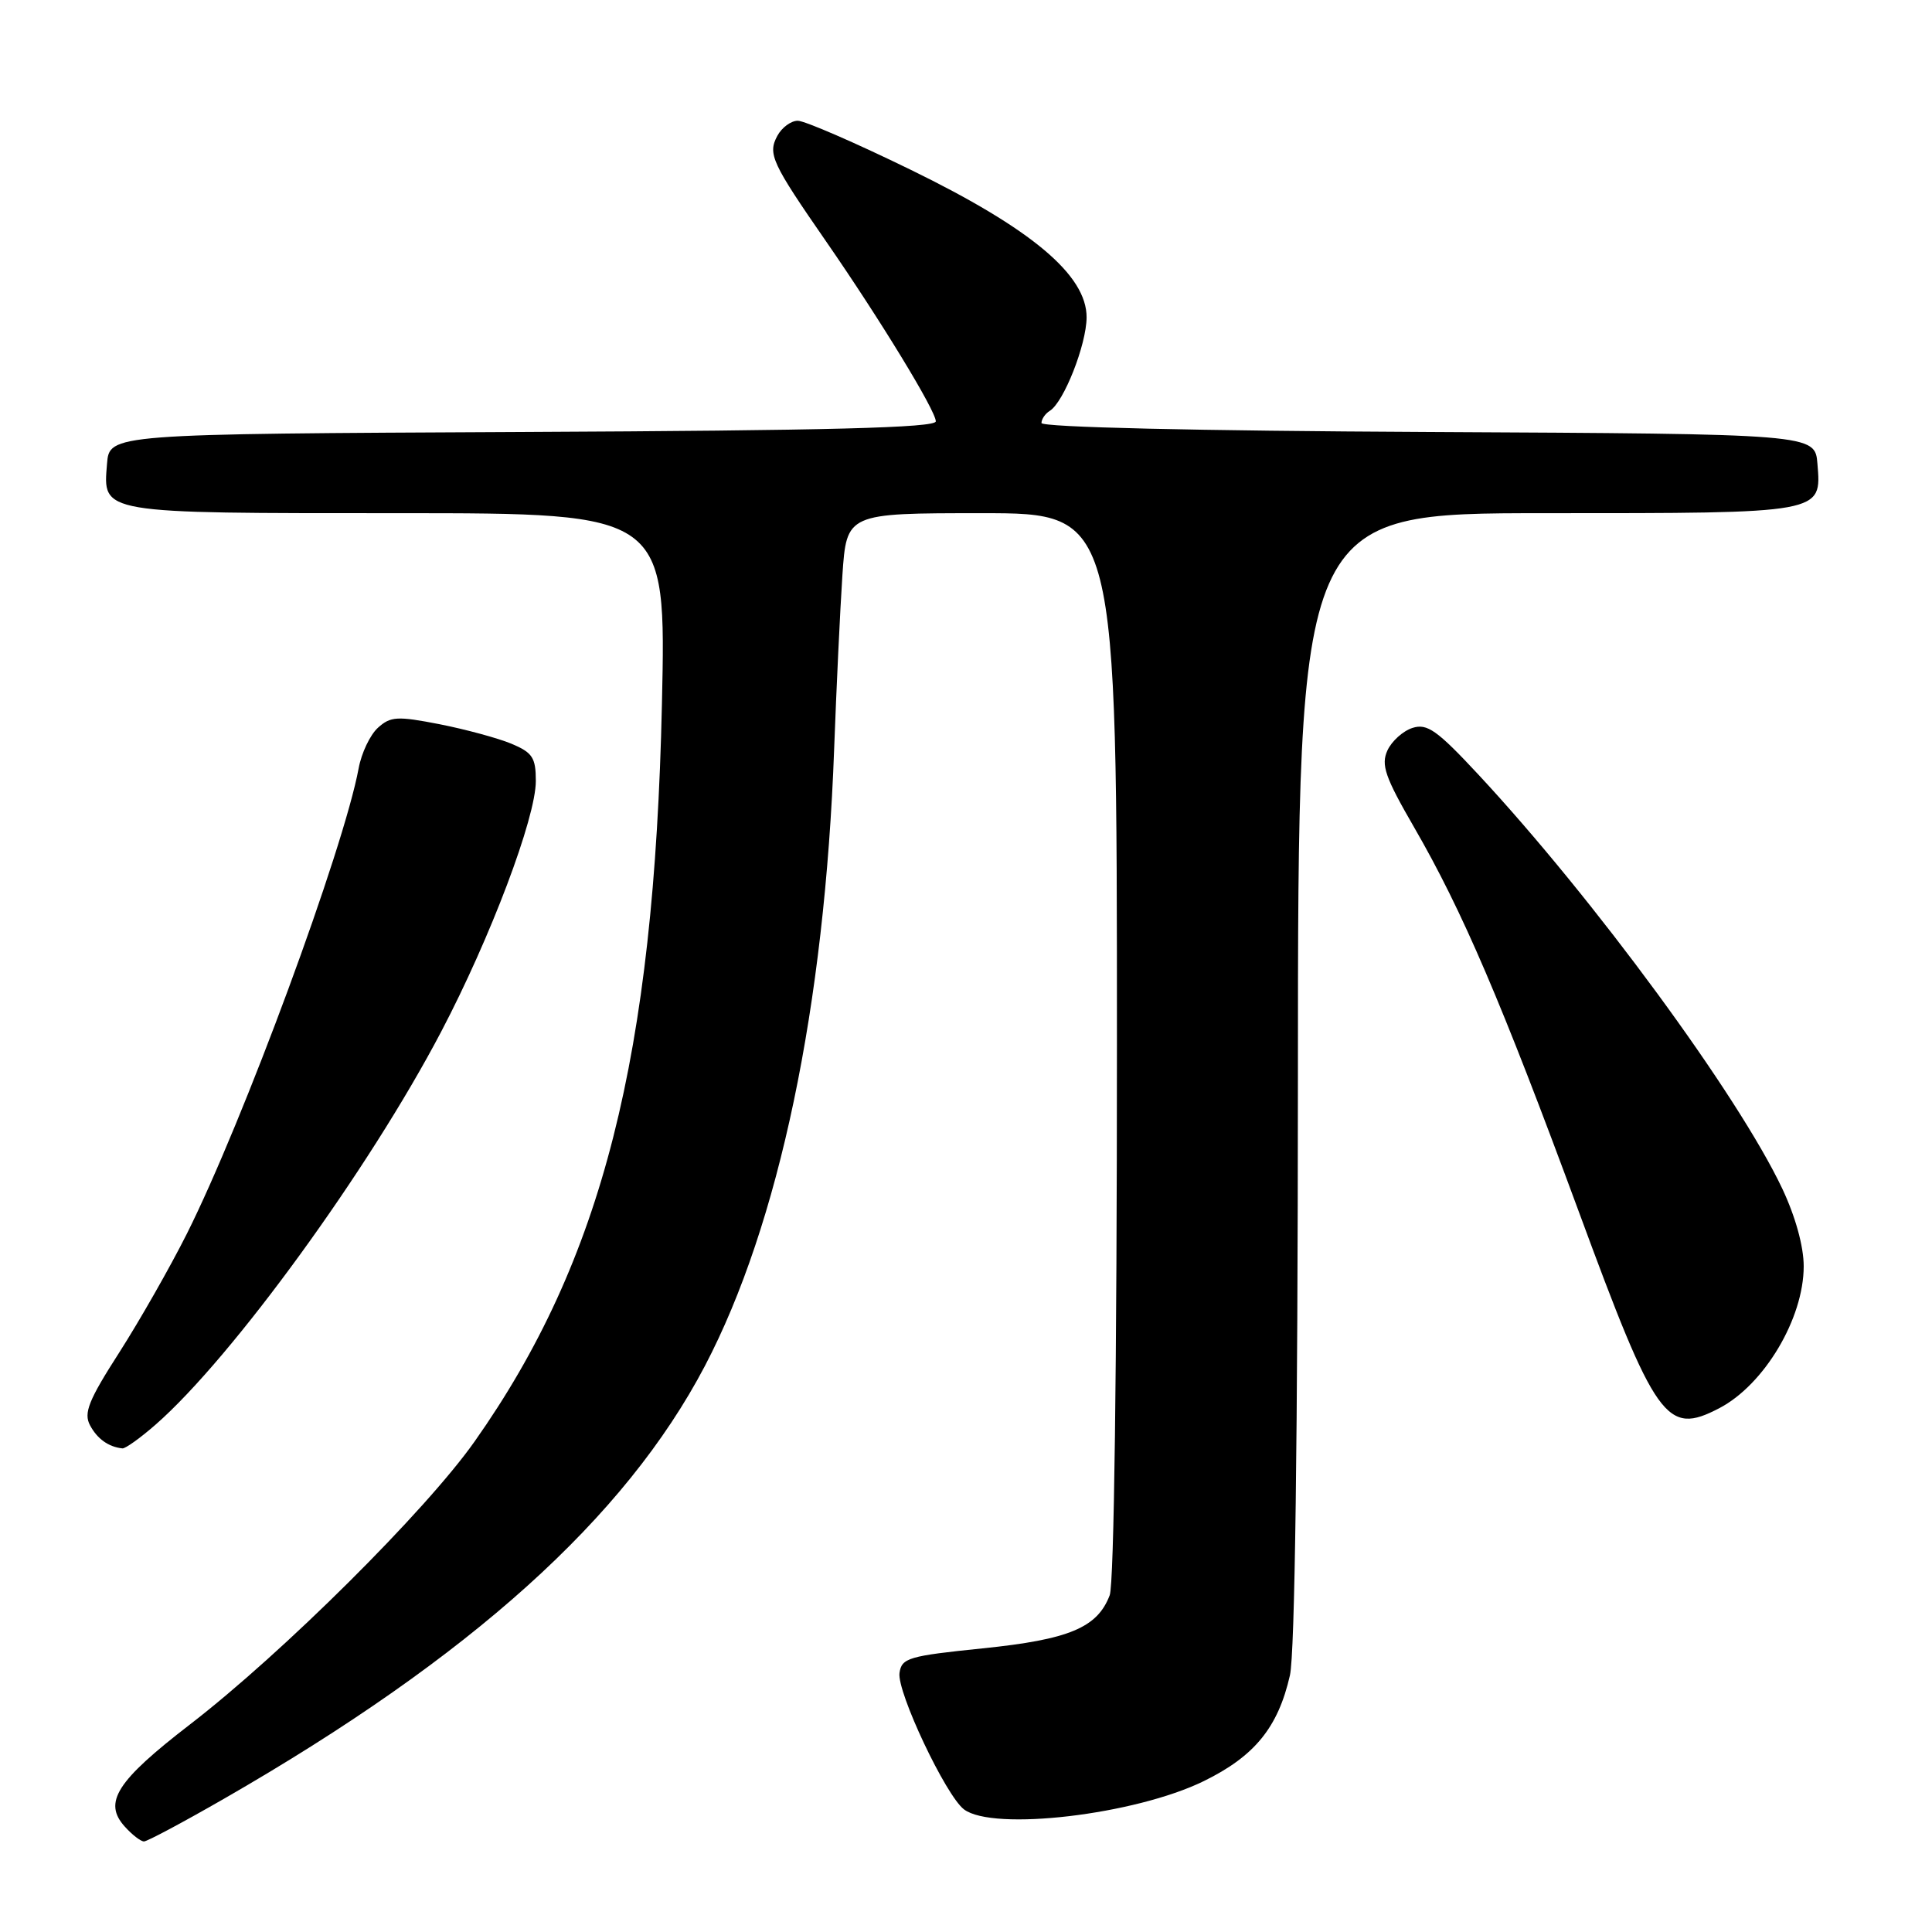 <?xml version="1.0" encoding="UTF-8" standalone="no"?>
<!DOCTYPE svg PUBLIC "-//W3C//DTD SVG 1.1//EN" "http://www.w3.org/Graphics/SVG/1.1/DTD/svg11.dtd" >
<svg xmlns="http://www.w3.org/2000/svg" xmlns:xlink="http://www.w3.org/1999/xlink" version="1.1" viewBox="0 0 256 256">
 <g >
 <path fill="currentColor"
d=" M 29.67 238.35 C 62.39 219.54 82.83 201.14 93.40 181.00 C 103.23 162.25 109.29 133.34 110.53 99.21 C 110.83 91.12 111.32 80.79 111.62 76.25 C 112.18 68.00 112.18 68.00 130.09 68.00 C 148.00 68.00 148.00 68.00 148.00 138.43 C 148.00 180.78 147.62 209.87 147.04 211.38 C 145.41 215.68 141.65 217.25 130.17 218.42 C 120.41 219.42 119.47 219.69 119.19 221.67 C 118.83 224.18 125.32 237.92 127.73 239.75 C 131.60 242.68 150.39 240.47 159.50 236.01 C 166.24 232.71 169.35 228.90 170.92 222.00 C 171.58 219.14 171.96 190.31 171.98 142.75 C 172.00 68.00 172.00 68.00 204.81 68.00 C 241.71 68.00 241.36 68.06 240.82 61.46 C 240.50 57.50 240.50 57.50 189.25 57.24 C 158.43 57.09 138.00 56.61 138.00 56.05 C 138.00 55.54 138.50 54.81 139.10 54.44 C 140.96 53.29 143.95 45.70 143.98 42.07 C 144.01 36.46 136.69 30.31 120.68 22.50 C 113.35 18.92 106.62 16.00 105.71 16.00 C 104.81 16.00 103.59 16.90 103.00 18.00 C 101.71 20.40 102.25 21.57 109.47 32.00 C 116.62 42.33 124.00 54.43 124.00 55.83 C 124.00 56.68 109.90 57.05 69.25 57.24 C 14.50 57.50 14.50 57.50 14.18 61.46 C 13.64 68.10 13.04 68.00 52.83 68.00 C 88.27 68.00 88.27 68.00 87.71 93.25 C 86.68 139.99 79.82 167.00 62.89 191.00 C 56.43 200.17 37.45 219.04 25.17 228.50 C 15.44 236.00 13.63 238.83 16.54 242.04 C 17.51 243.12 18.65 244.00 19.08 244.00 C 19.50 244.00 24.26 241.46 29.67 238.35 Z  M 20.64 188.75 C 30.76 179.89 48.90 154.93 58.46 136.70 C 65.00 124.24 71.00 108.35 71.00 103.49 C 71.00 100.38 70.56 99.72 67.75 98.54 C 65.96 97.80 61.68 96.64 58.23 95.96 C 52.64 94.87 51.75 94.92 50.08 96.43 C 49.04 97.37 47.89 99.79 47.52 101.82 C 45.52 112.56 32.22 148.61 24.75 163.50 C 22.54 167.90 18.52 174.96 15.81 179.20 C 11.73 185.55 11.06 187.24 11.93 188.86 C 12.89 190.66 14.37 191.72 16.22 191.92 C 16.61 191.96 18.60 190.54 20.64 188.75 Z  M 227.80 186.60 C 233.77 183.49 239.00 174.71 239.00 167.79 C 239.00 165.15 237.90 161.19 236.16 157.50 C 230.29 145.10 211.15 119.03 195.87 102.61 C 190.43 96.77 189.11 95.83 187.17 96.45 C 185.91 96.85 184.41 98.20 183.84 99.44 C 182.97 101.35 183.53 102.97 187.37 109.61 C 193.77 120.68 198.97 132.82 209.18 160.50 C 219.43 188.33 220.80 190.24 227.80 186.60 Z "/>
</g>
</svg>